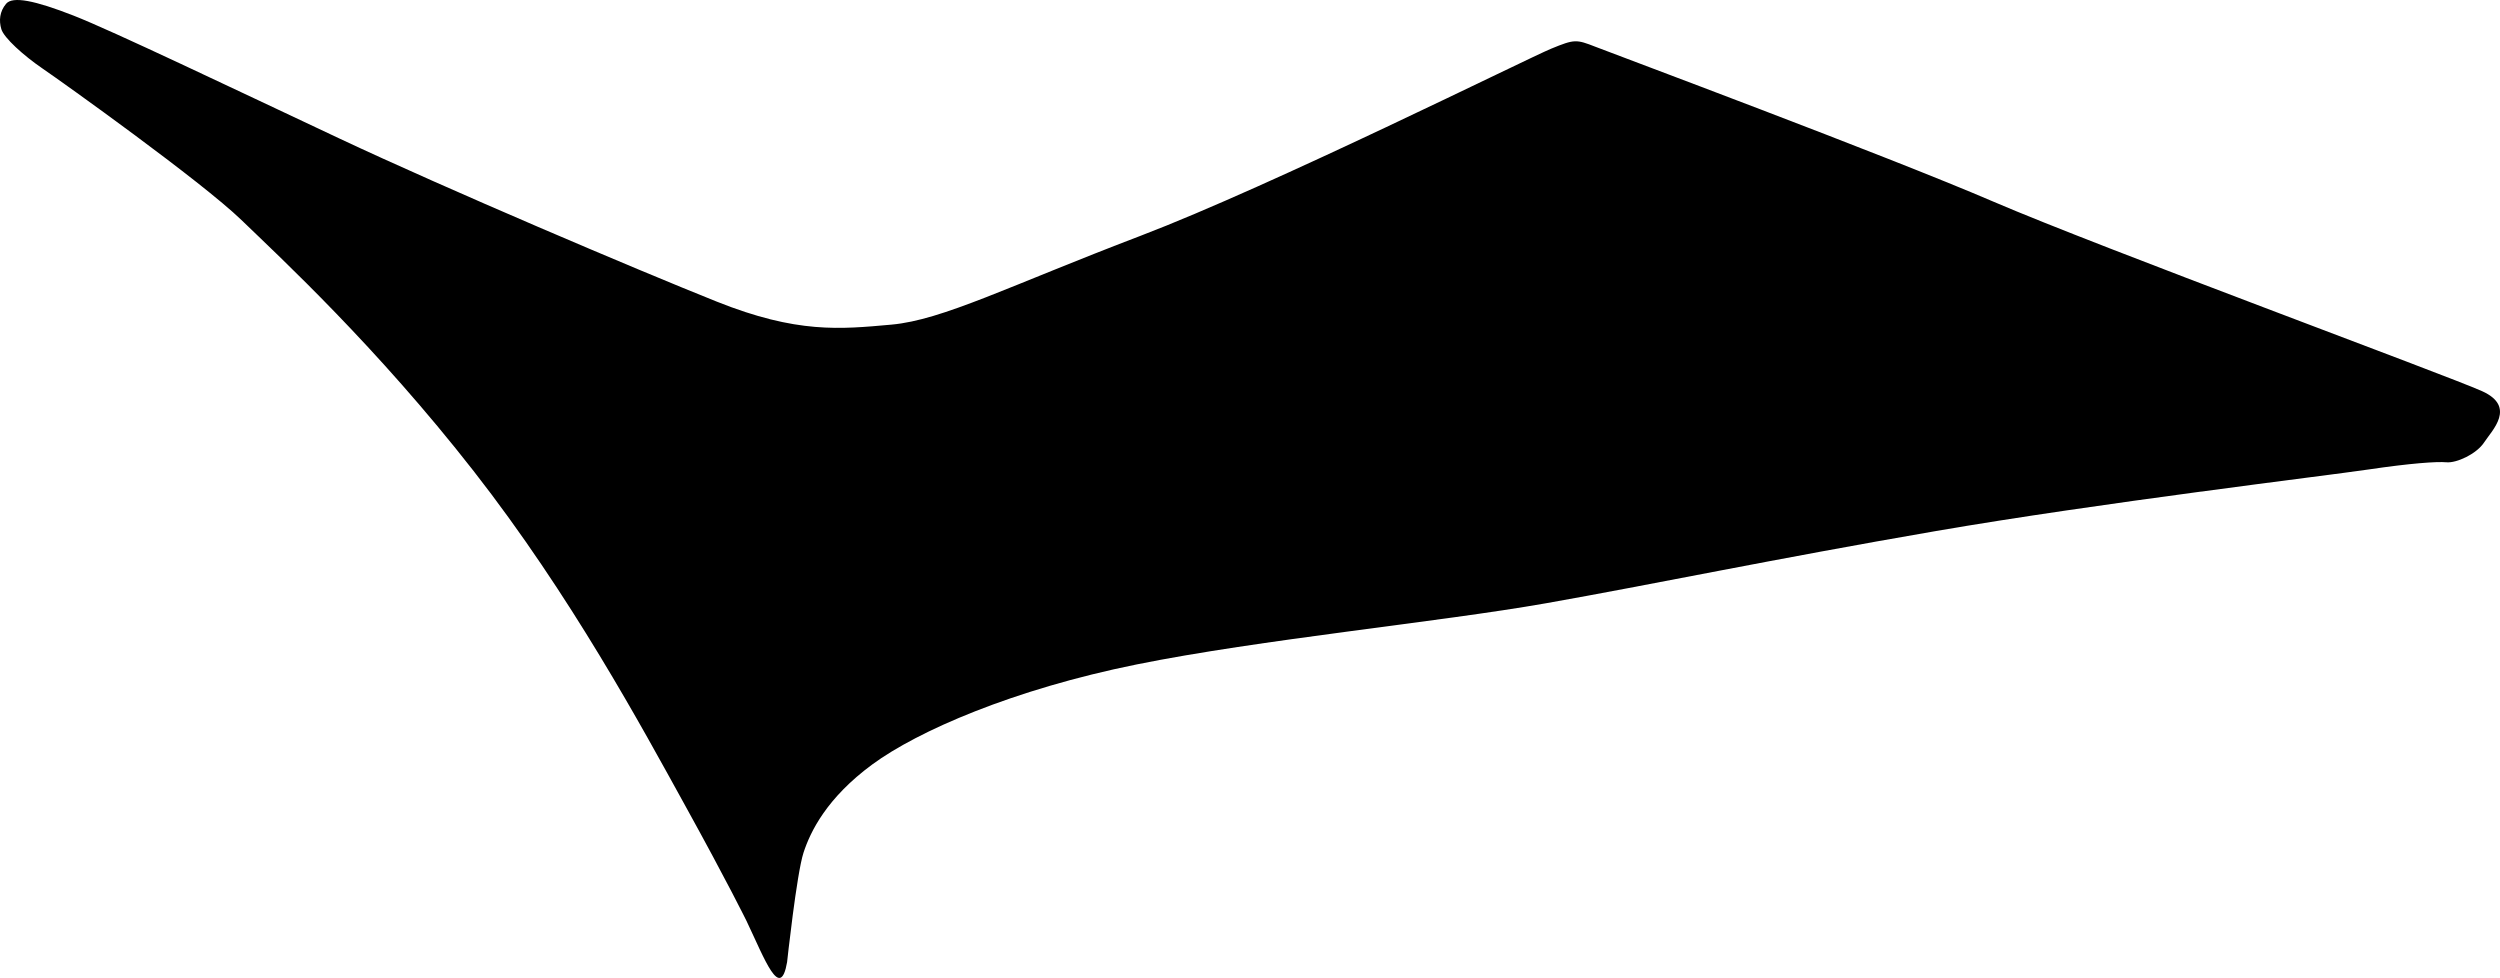<?xml version="1.0" encoding="utf-8"?>
<!-- Generator: Adobe Illustrator 16.0.0, SVG Export Plug-In . SVG Version: 6.00 Build 0)  -->
<!DOCTYPE svg PUBLIC "-//W3C//DTD SVG 1.1//EN" "http://www.w3.org/Graphics/SVG/1.1/DTD/svg11.dtd">
<svg version="1.1" id="Layer_1" xmlns="http://www.w3.org/2000/svg" xmlns:xlink="http://www.w3.org/1999/xlink" x="0px" y="0px"
	 width="1503.646px" height="588.197px" viewBox="0 0 1503.646 588.197" enable-background="new 0 0 1503.646 588.197"
	 xml:space="preserve">
<path d="M1492.885,235.278c-20.748-9.379-229.258-86.18-294.043-114.034c-64.781-27.857-227.542-88.533-239.186-93.084
	c-11.644-4.552-12.637-4.642-26.706,1.135c-14.064,5.771-167.974,82.423-246.957,112.535
	c-78.979,30.111-118.962,50.646-149.827,53.42c-30.869,2.772-56.711,5.492-105.187-13.886
	c-48.474-19.376-162.139-67.649-226.7-97.996C139.719,53.021,67.497,18.479,44.215,9.377C20.931,0.274,7.615-2.416,3.686,2.254
	c-3.93,4.669-4.416,10.148-2.868,15.307c1.547,5.156,13.157,15.729,24.986,23.811c11.829,8.08,95.367,67.728,119.4,90.951
	c24.035,23.223,81.079,75.99,139.657,150.981c58.579,74.989,101.229,154.085,127.165,201.074
	c25.937,46.981,36.979,69.553,36.979,69.553c10.998,23.068,20.274,48.49,24.396,24.765c0,0,5.742-53.198,9.886-65.881
	c4.143-12.685,13.975-32.894,41.367-53.041c27.396-20.147,84.842-45.149,158.965-60.138
	c74.118-14.982,181.974-25.459,246.234-36.802c64.259-11.347,136.39-26.506,234.271-43.39
	c97.884-16.887,234.882-33.298,260.312-37.059c25.434-3.758,41.094-4.873,47.068-4.34c5.977,0.531,18.006-4.922,22.655-12.038
	C1498.815,258.896,1513.637,244.656,1492.885,235.278z"/>
</svg>
